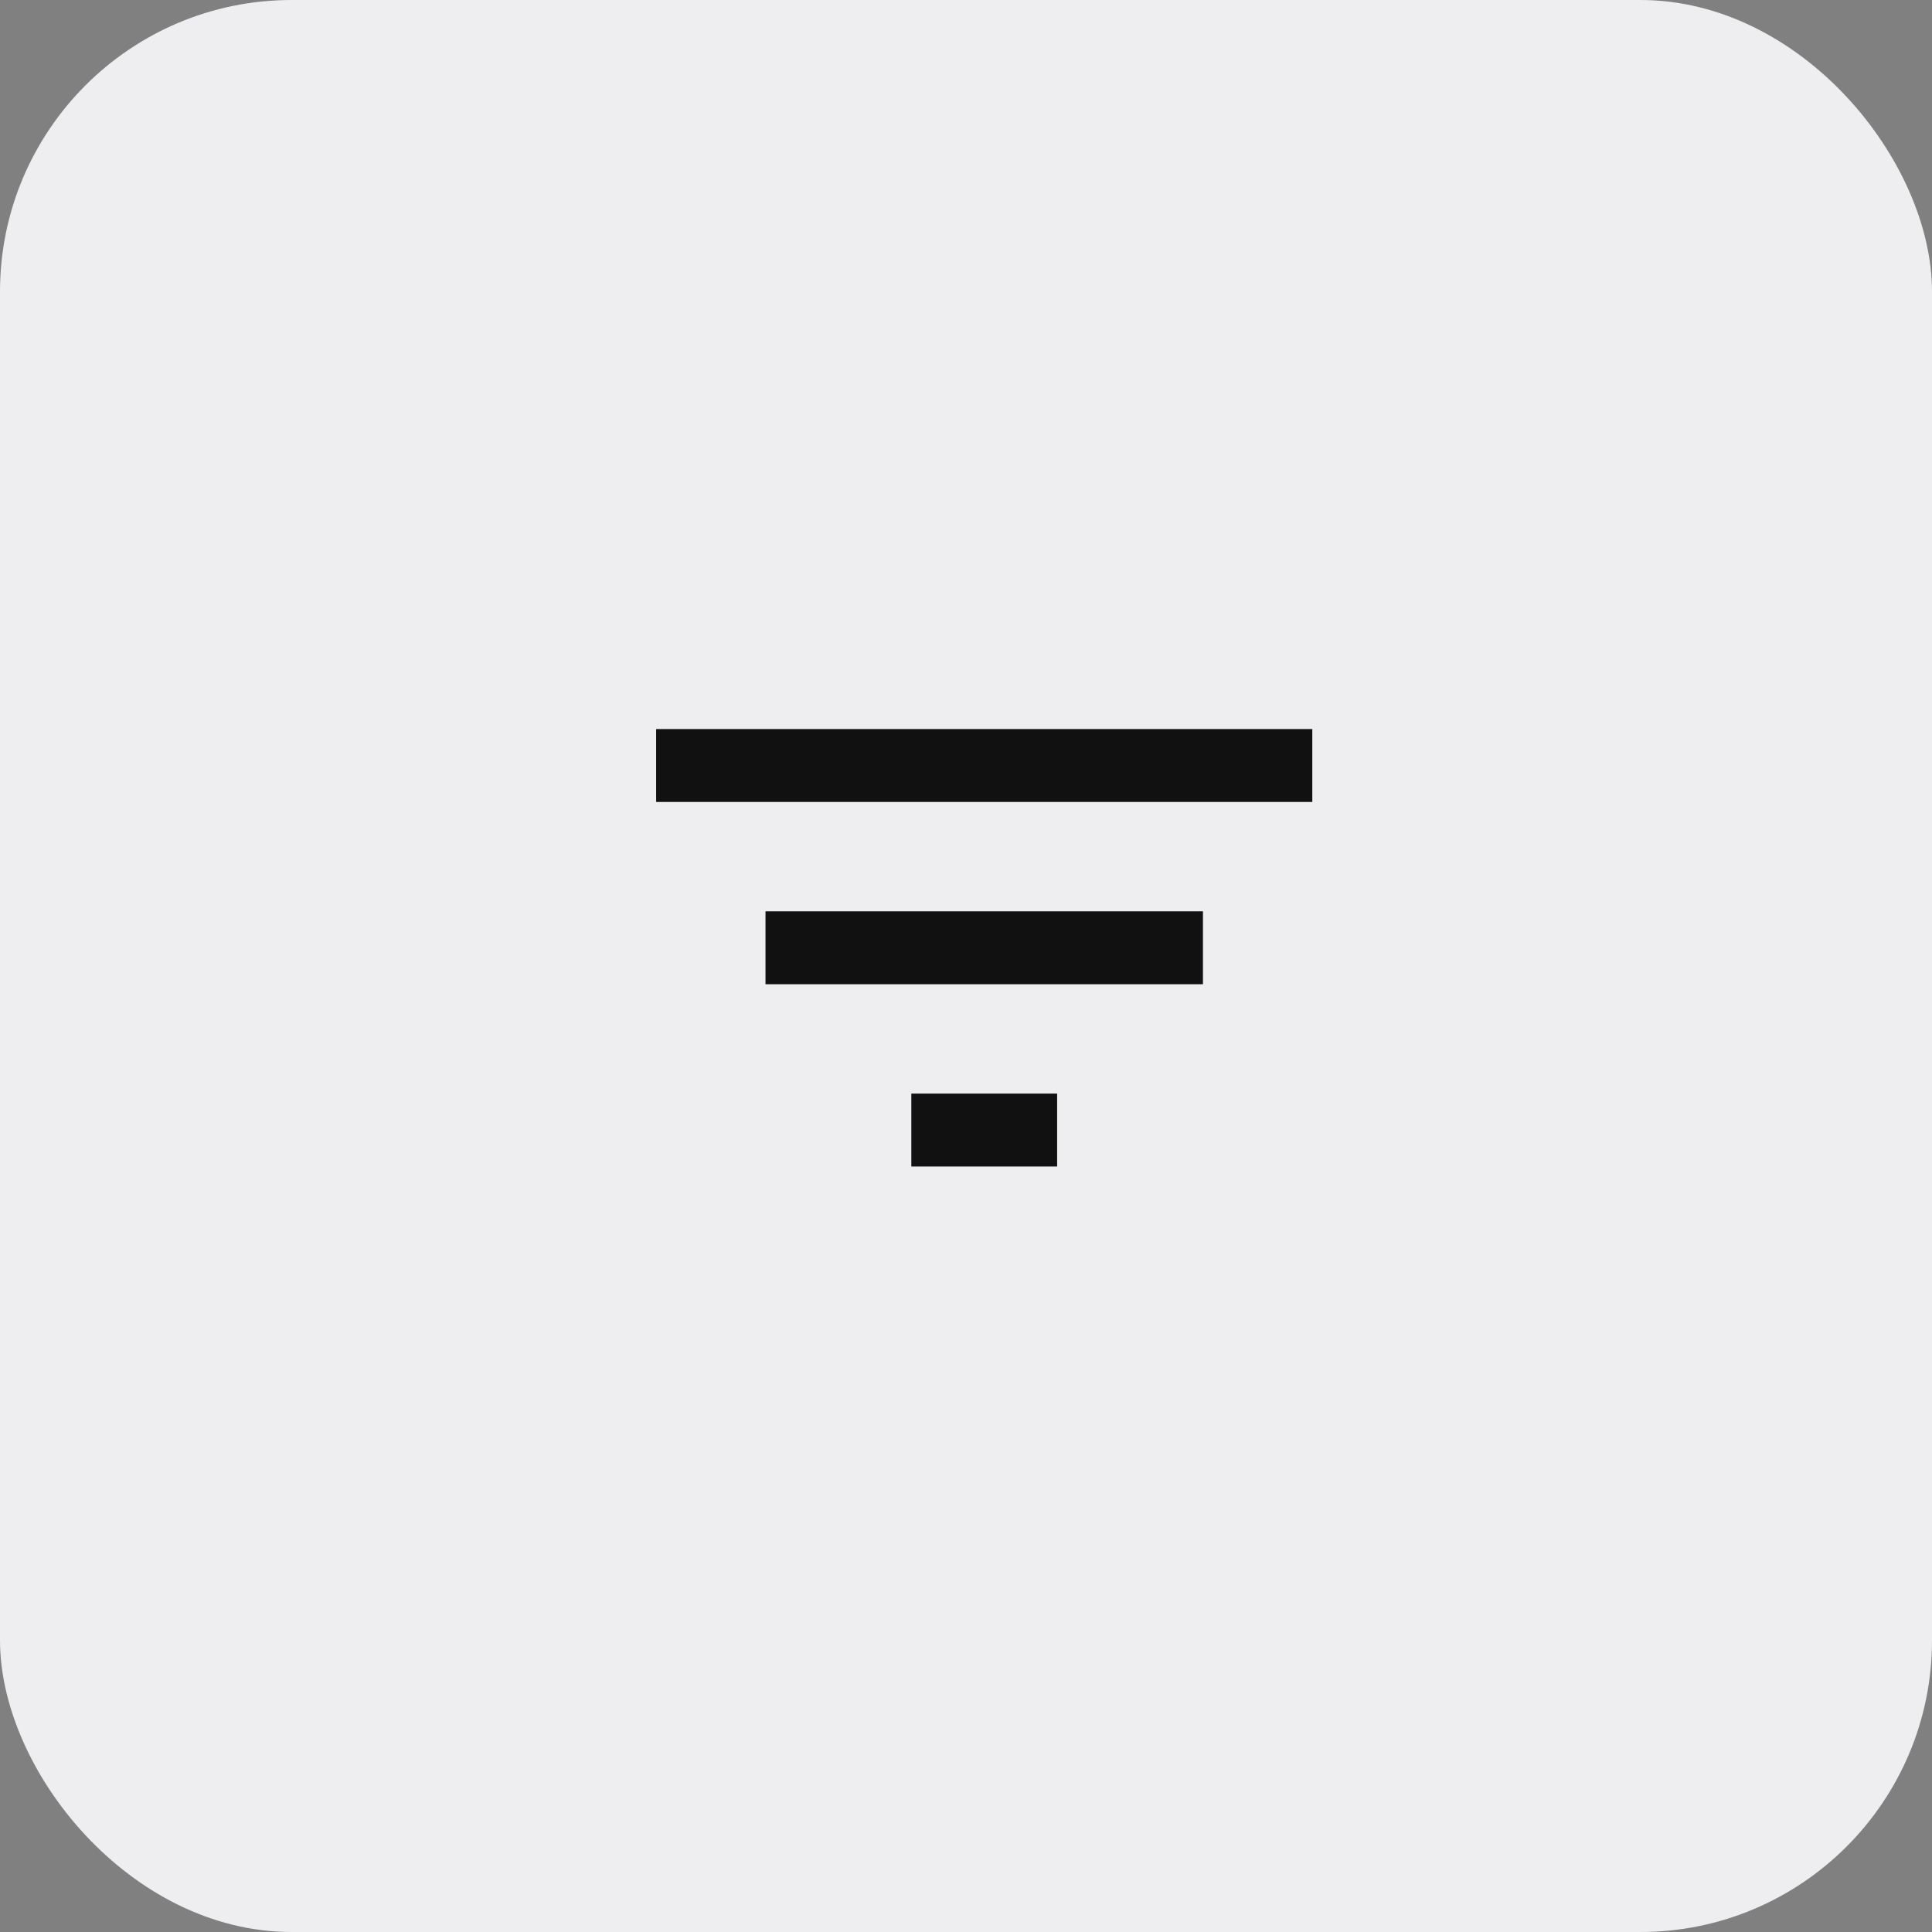 <svg width="53" height="53" viewBox="0 0 53 53" fill="none" xmlns="http://www.w3.org/2000/svg">
<rect x="0" y="0" width="53" height="53" fill="#808080" stroke="none"/>
<rect width="53" height="53" rx="8" fill="#EEEEF0"/>
<path d="M25 32H29V30H25V32ZM18 20V22H36V20H18ZM21 27H33V25H21V27Z" fill="#111111"/>
</svg>

